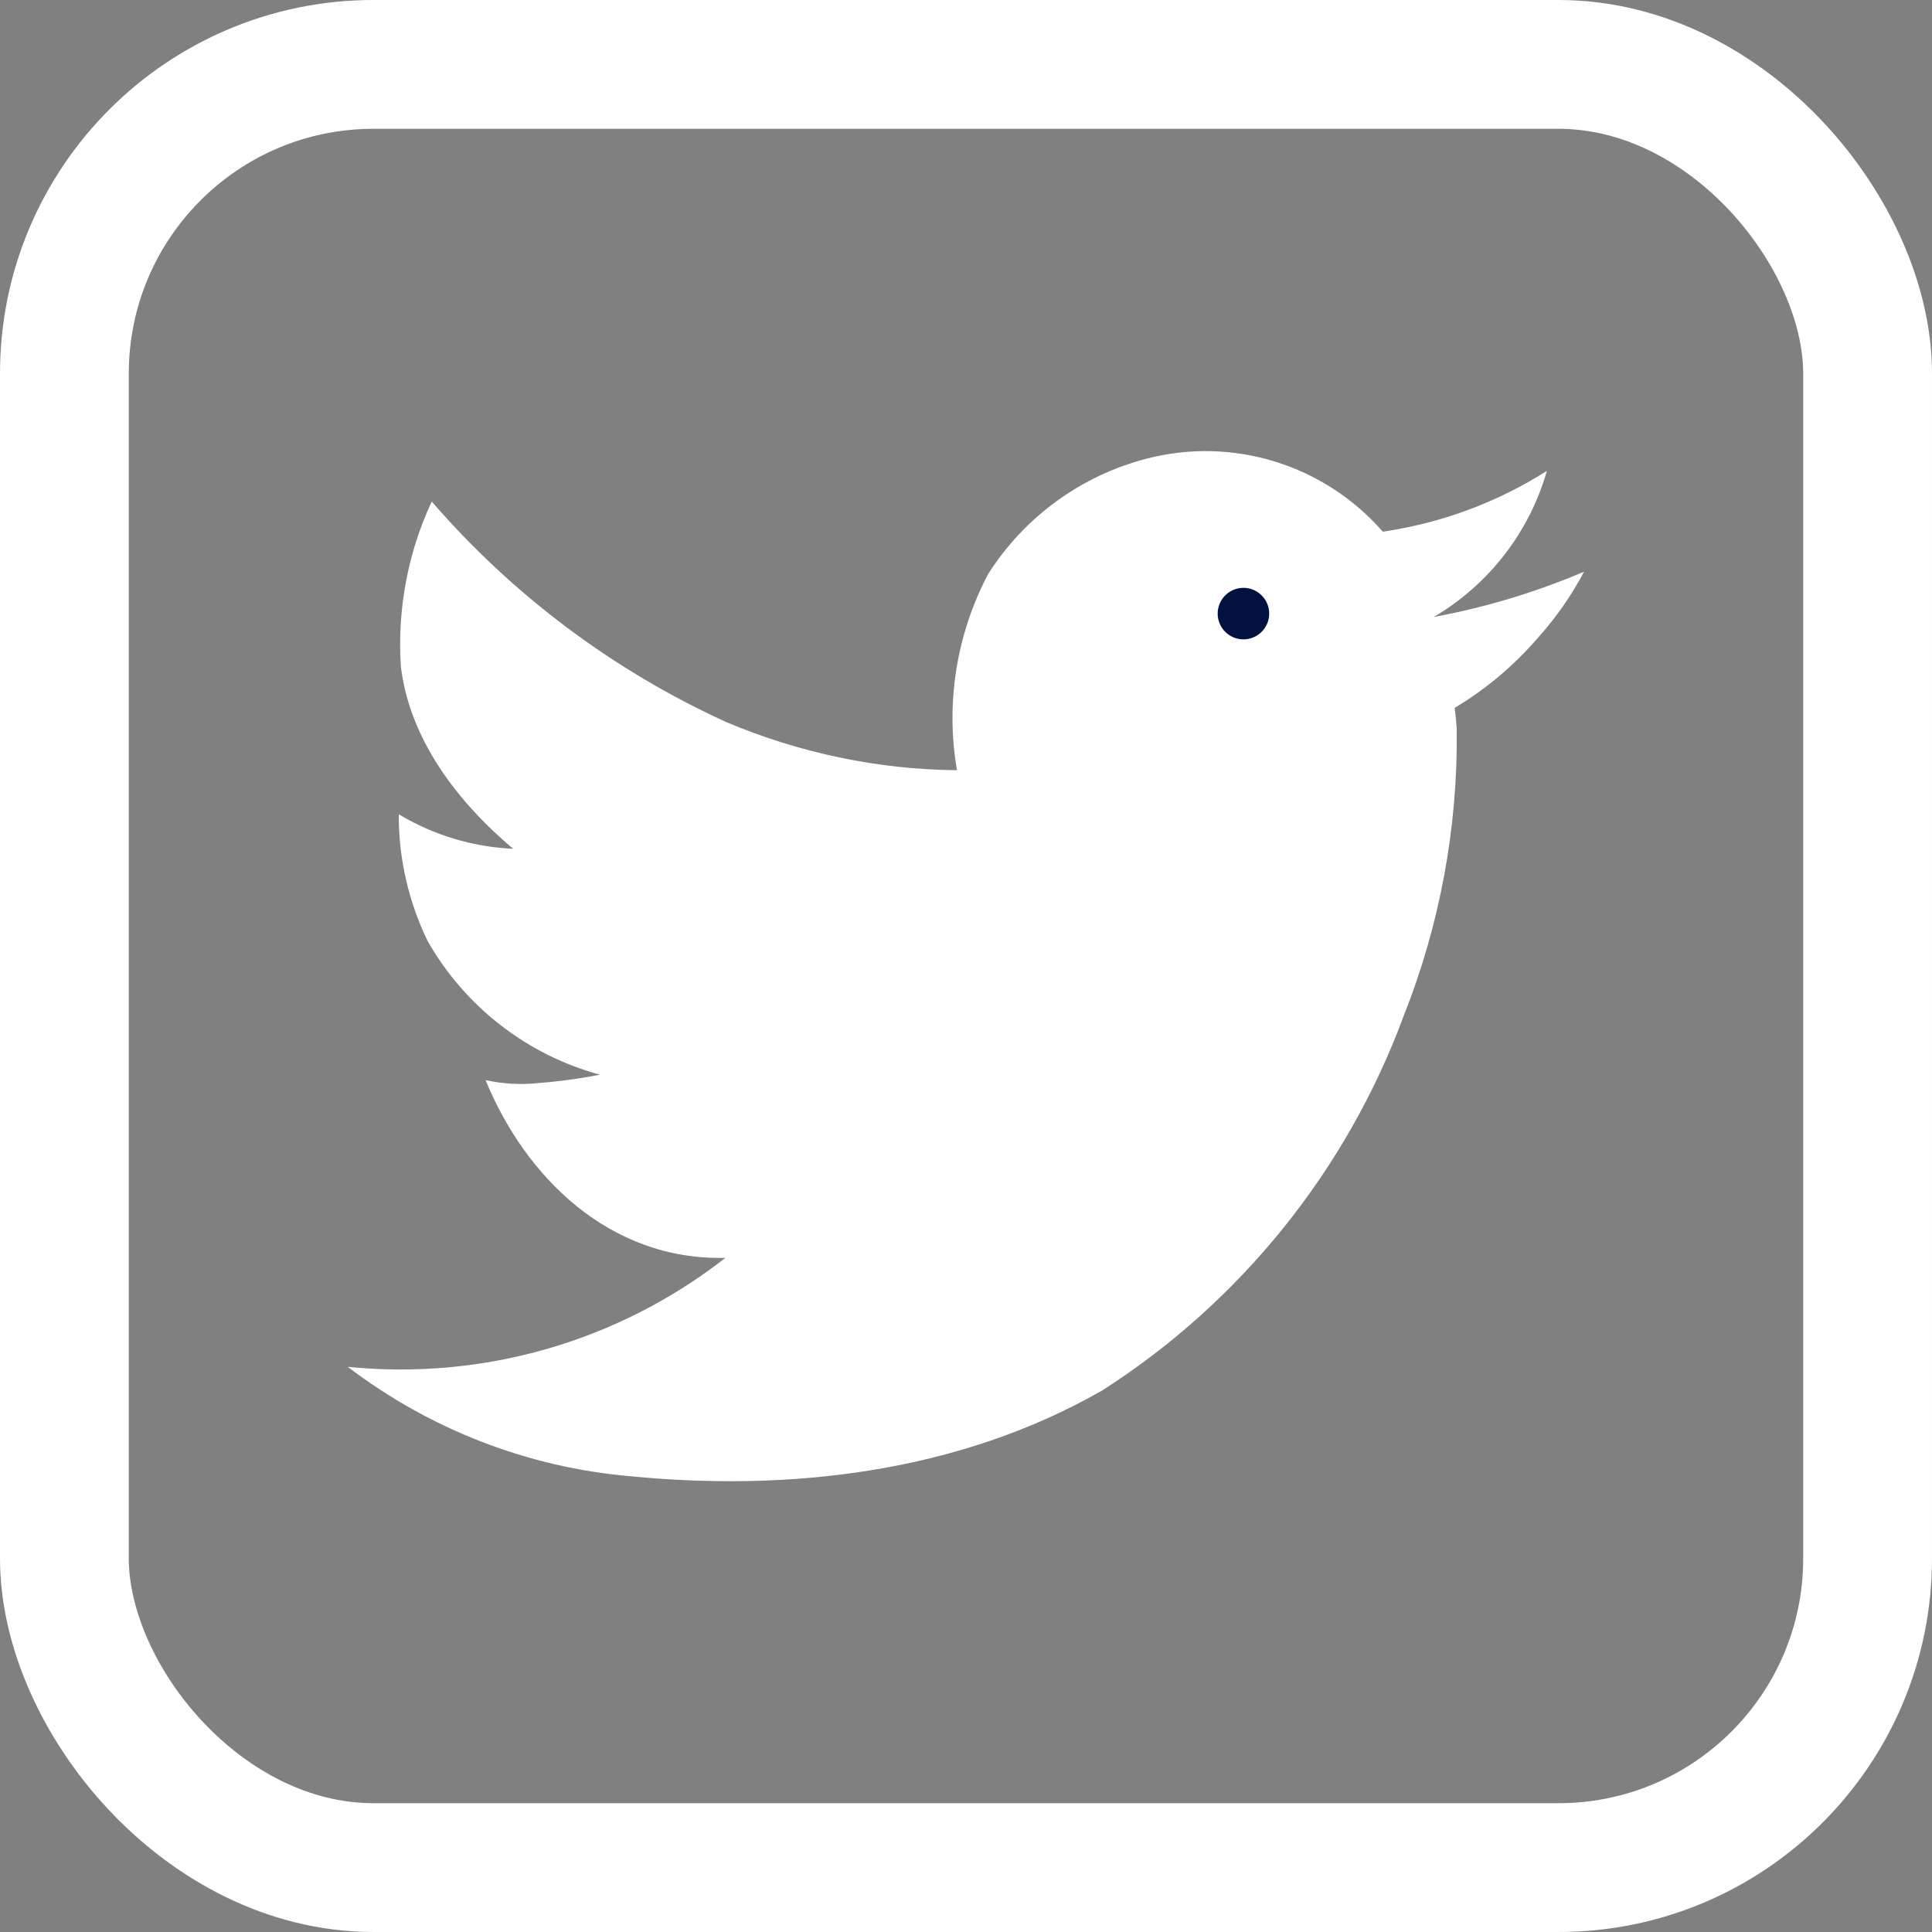 <?xml version="1.0" encoding="UTF-8"?>
<svg id="Layer_2" data-name="Layer 2" xmlns="http://www.w3.org/2000/svg" viewBox="0 0 75 75">
  <rect x="0" y="0" width="75" height="75" fill="#808080" stroke="none"/>
  <defs>
    <style>
      .cls-1 {
        fill: #011140;
      }

      .cls-2 {
        fill: #fff;
      }

      .cls-3 {
        fill: none;
        stroke: #fff;
        stroke-miterlimit: 10;
        stroke-width: 5px;
      }
    </style>
  </defs>
  <g id="Icons">
    <g id="twitter_white" data-name="twitter white">
      <rect class="cls-3" x="2.5" y="2.5" width="70" height="70" rx="12" ry="12"/>
      <g id="twitter">
        <path id="Path_72" data-name="Path 72" class="cls-2" d="M61.5,22.18c-.49,.93-1.09,1.79-1.79,2.57-.93,1.08-2.02,2-3.24,2.73,.04,.29,.06,.55,.08,.8,.05,3.82-.65,7.61-2.06,11.16-2.21,5.98-6.32,11.09-11.69,14.53-5.65,3.24-12.24,3.93-18.3,3.34-4-.34-7.81-1.82-11-4.25,5.25,.53,10.5-.98,14.66-4.23-4.5,.11-7.77-3.14-9.31-6.9,.68,.15,1.39,.19,2.09,.11,.79-.06,1.58-.17,2.35-.32-2.83-.77-5.24-2.64-6.69-5.19-.74-1.53-1.13-3.22-1.12-4.92,1.35,.81,2.87,1.27,4.44,1.34-2.24-1.89-4.03-4.31-4.36-7.09-.14-2.2,.27-4.4,1.2-6.39,3.15,3.64,7.05,6.56,11.43,8.56,2.84,1.2,5.88,1.84,8.96,1.87-.45-2.6-.02-5.27,1.2-7.6,1.41-2.23,3.62-3.84,6.18-4.5,3.34-.86,6.88,.24,9.15,2.84,2.26-.33,4.43-1.13,6.37-2.36-.68,2.38-2.25,4.41-4.39,5.67,2.01-.37,3.96-.96,5.84-1.76Z"/>
      </g>
      <circle class="cls-1" cx="48.27" cy="23.82" r="1"/>
    </g>
  </g>
</svg>
